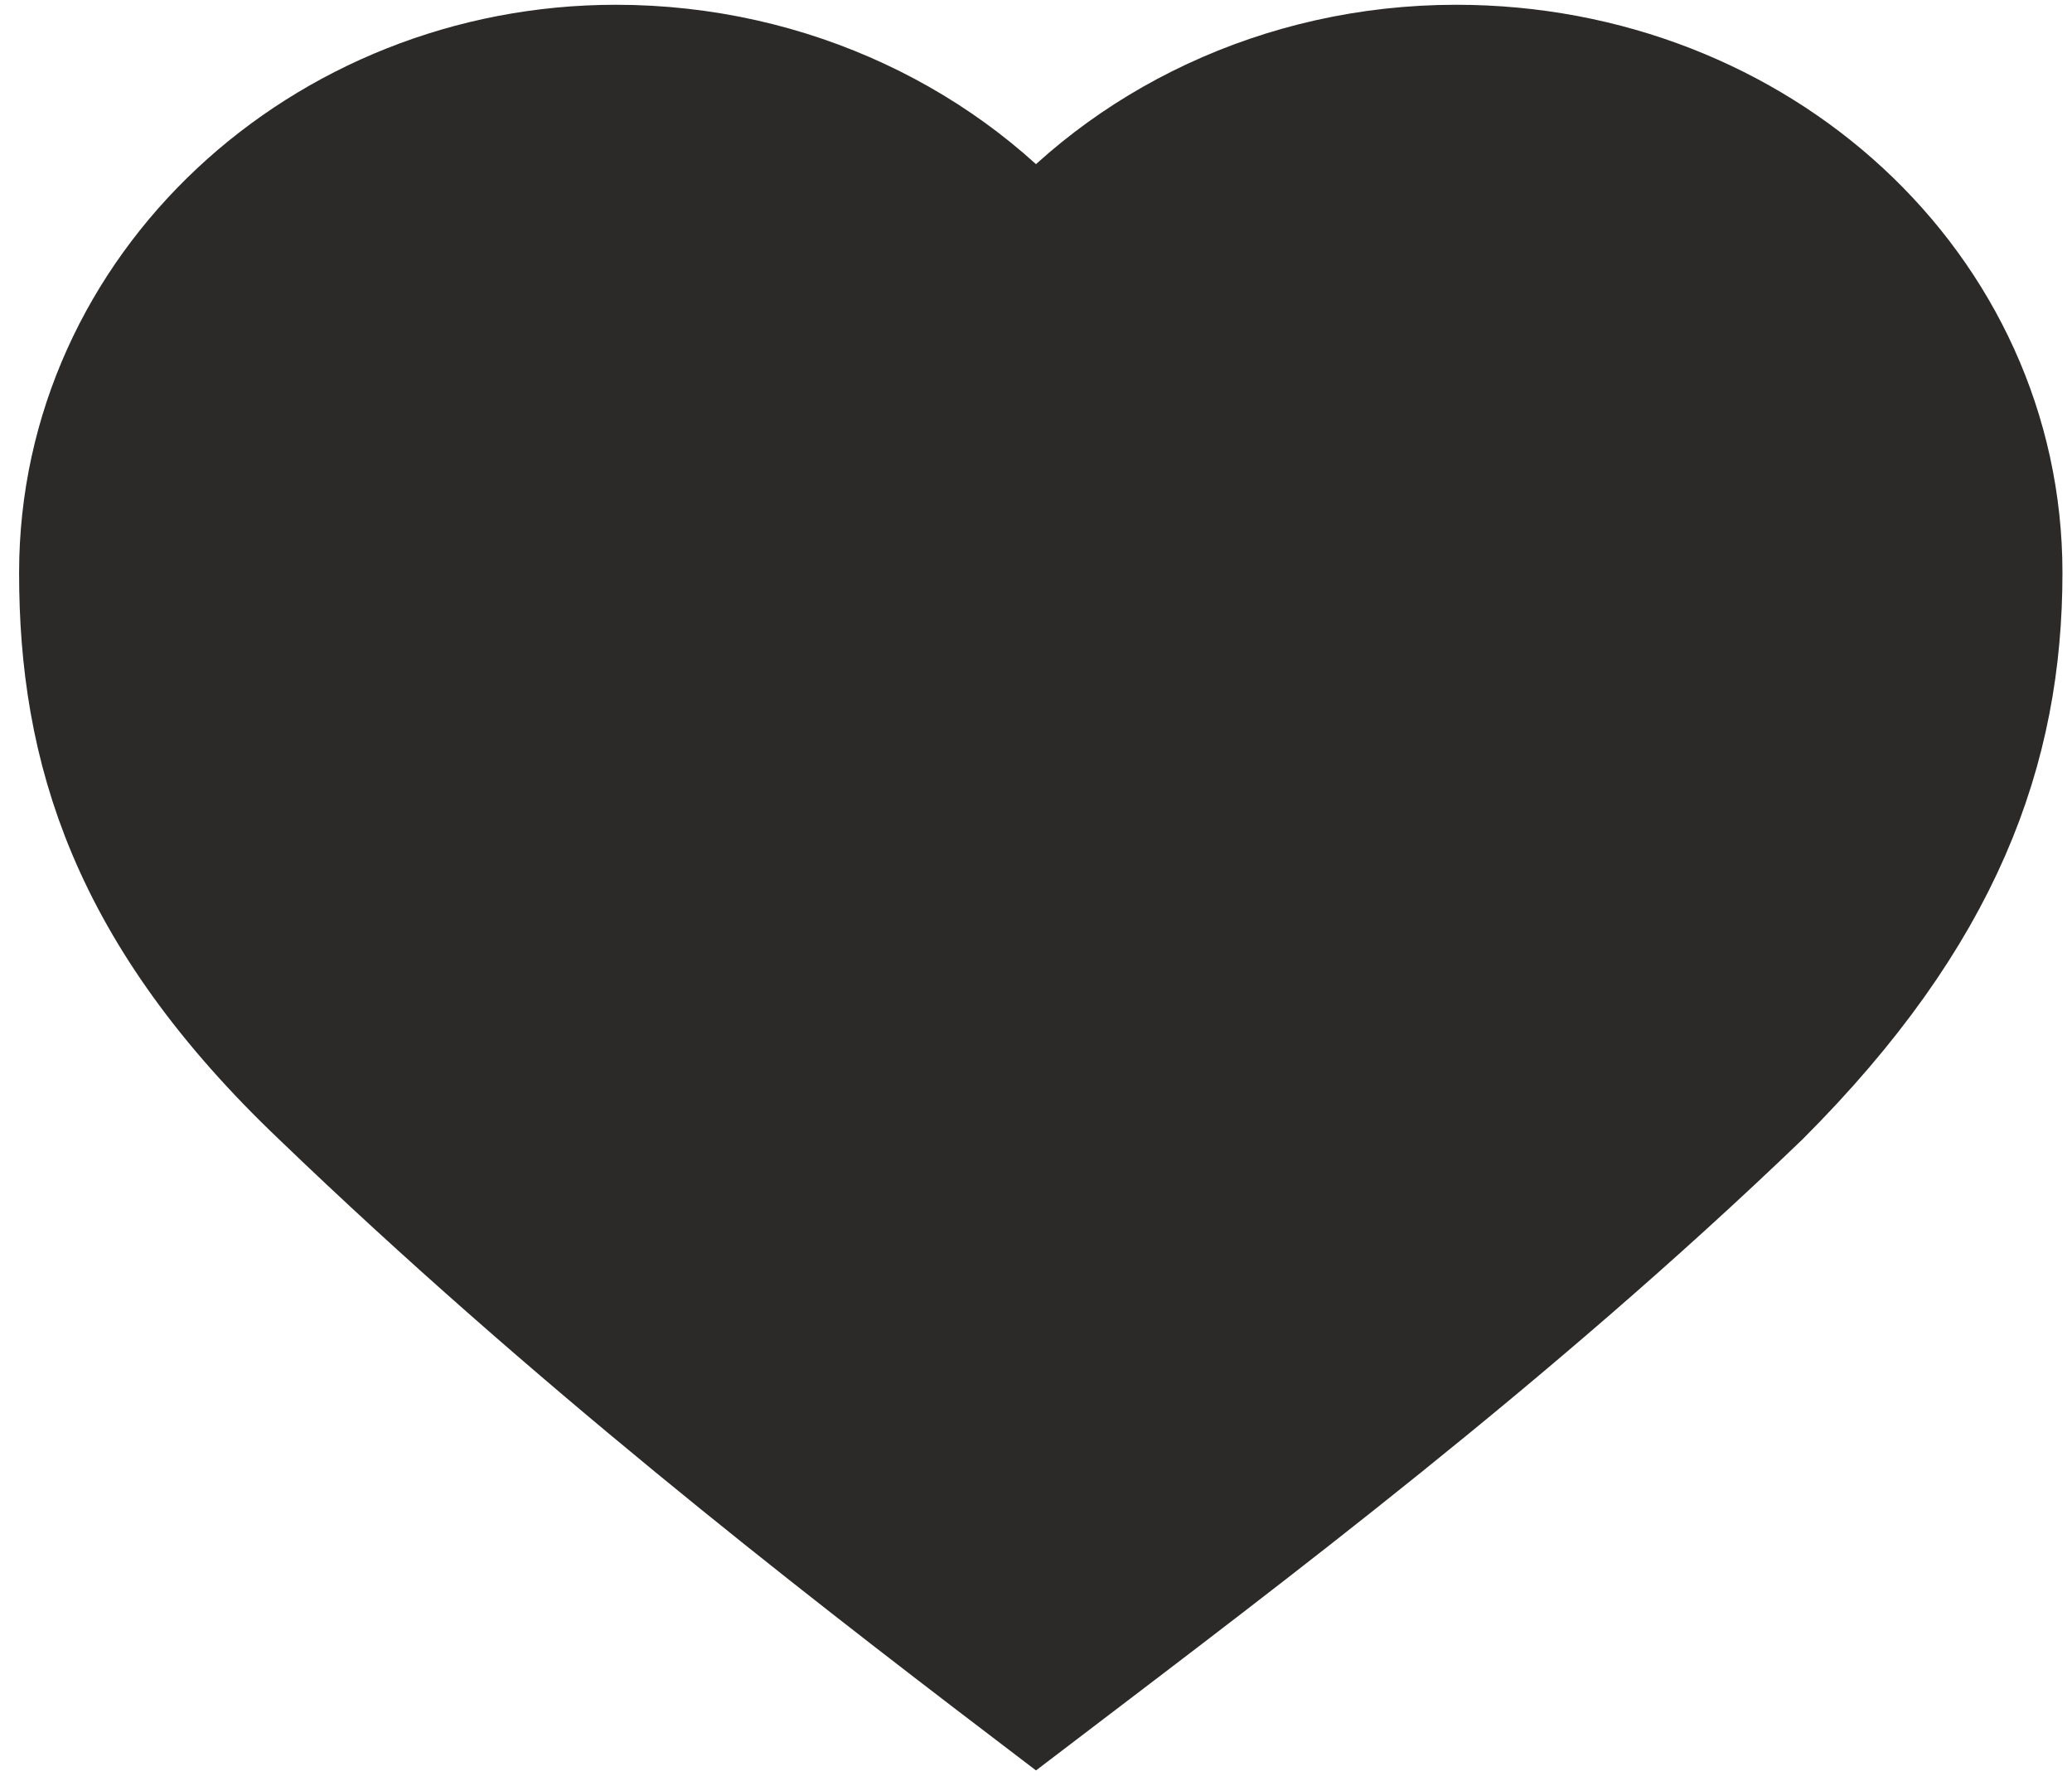 <?xml version="1.0" encoding="UTF-8"?>
<!DOCTYPE svg PUBLIC "-//W3C//DTD SVG 1.1//EN" "http://www.w3.org/Graphics/SVG/1.1/DTD/svg11.dtd">
<!-- Creator: CorelDRAW 2019 (64-Bit) -->
<svg xmlns="http://www.w3.org/2000/svg" xml:space="preserve" width="70px" height="60px" version="1.1" style="shape-rendering:geometricPrecision; text-rendering:geometricPrecision; image-rendering:optimizeQuality; fill-rule:evenodd; clip-rule:evenodd"
viewBox="0 0 2.14 1.86"
 xmlns:xlink="http://www.w3.org/1999/xlink">
 <defs>
  <style type="text/css">
   <![CDATA[
    .str0 {stroke:#2B2A29;stroke-width:0.15;stroke-miterlimit:22.926}
    .fil0 {fill:#2B2A29}
   ]]>
  </style>
 </defs>
 <g id="Слой_x0020_1">
  <path class="fil0 str0" d="M1.07 1.76c-0.21,-0.16 -0.48,-0.37 -0.74,-0.62 -0.2,-0.19 -0.25,-0.36 -0.25,-0.54 0,-0.29 0.25,-0.52 0.55,-0.52 0.18,0 0.34,0.08 0.44,0.2 0.1,-0.12 0.26,-0.2 0.44,-0.2 0.31,0 0.56,0.23 0.56,0.52 0,0.18 -0.06,0.35 -0.25,0.54 -0.26,0.25 -0.54,0.46 -0.75,0.62z"/>
 </g>
</svg>
